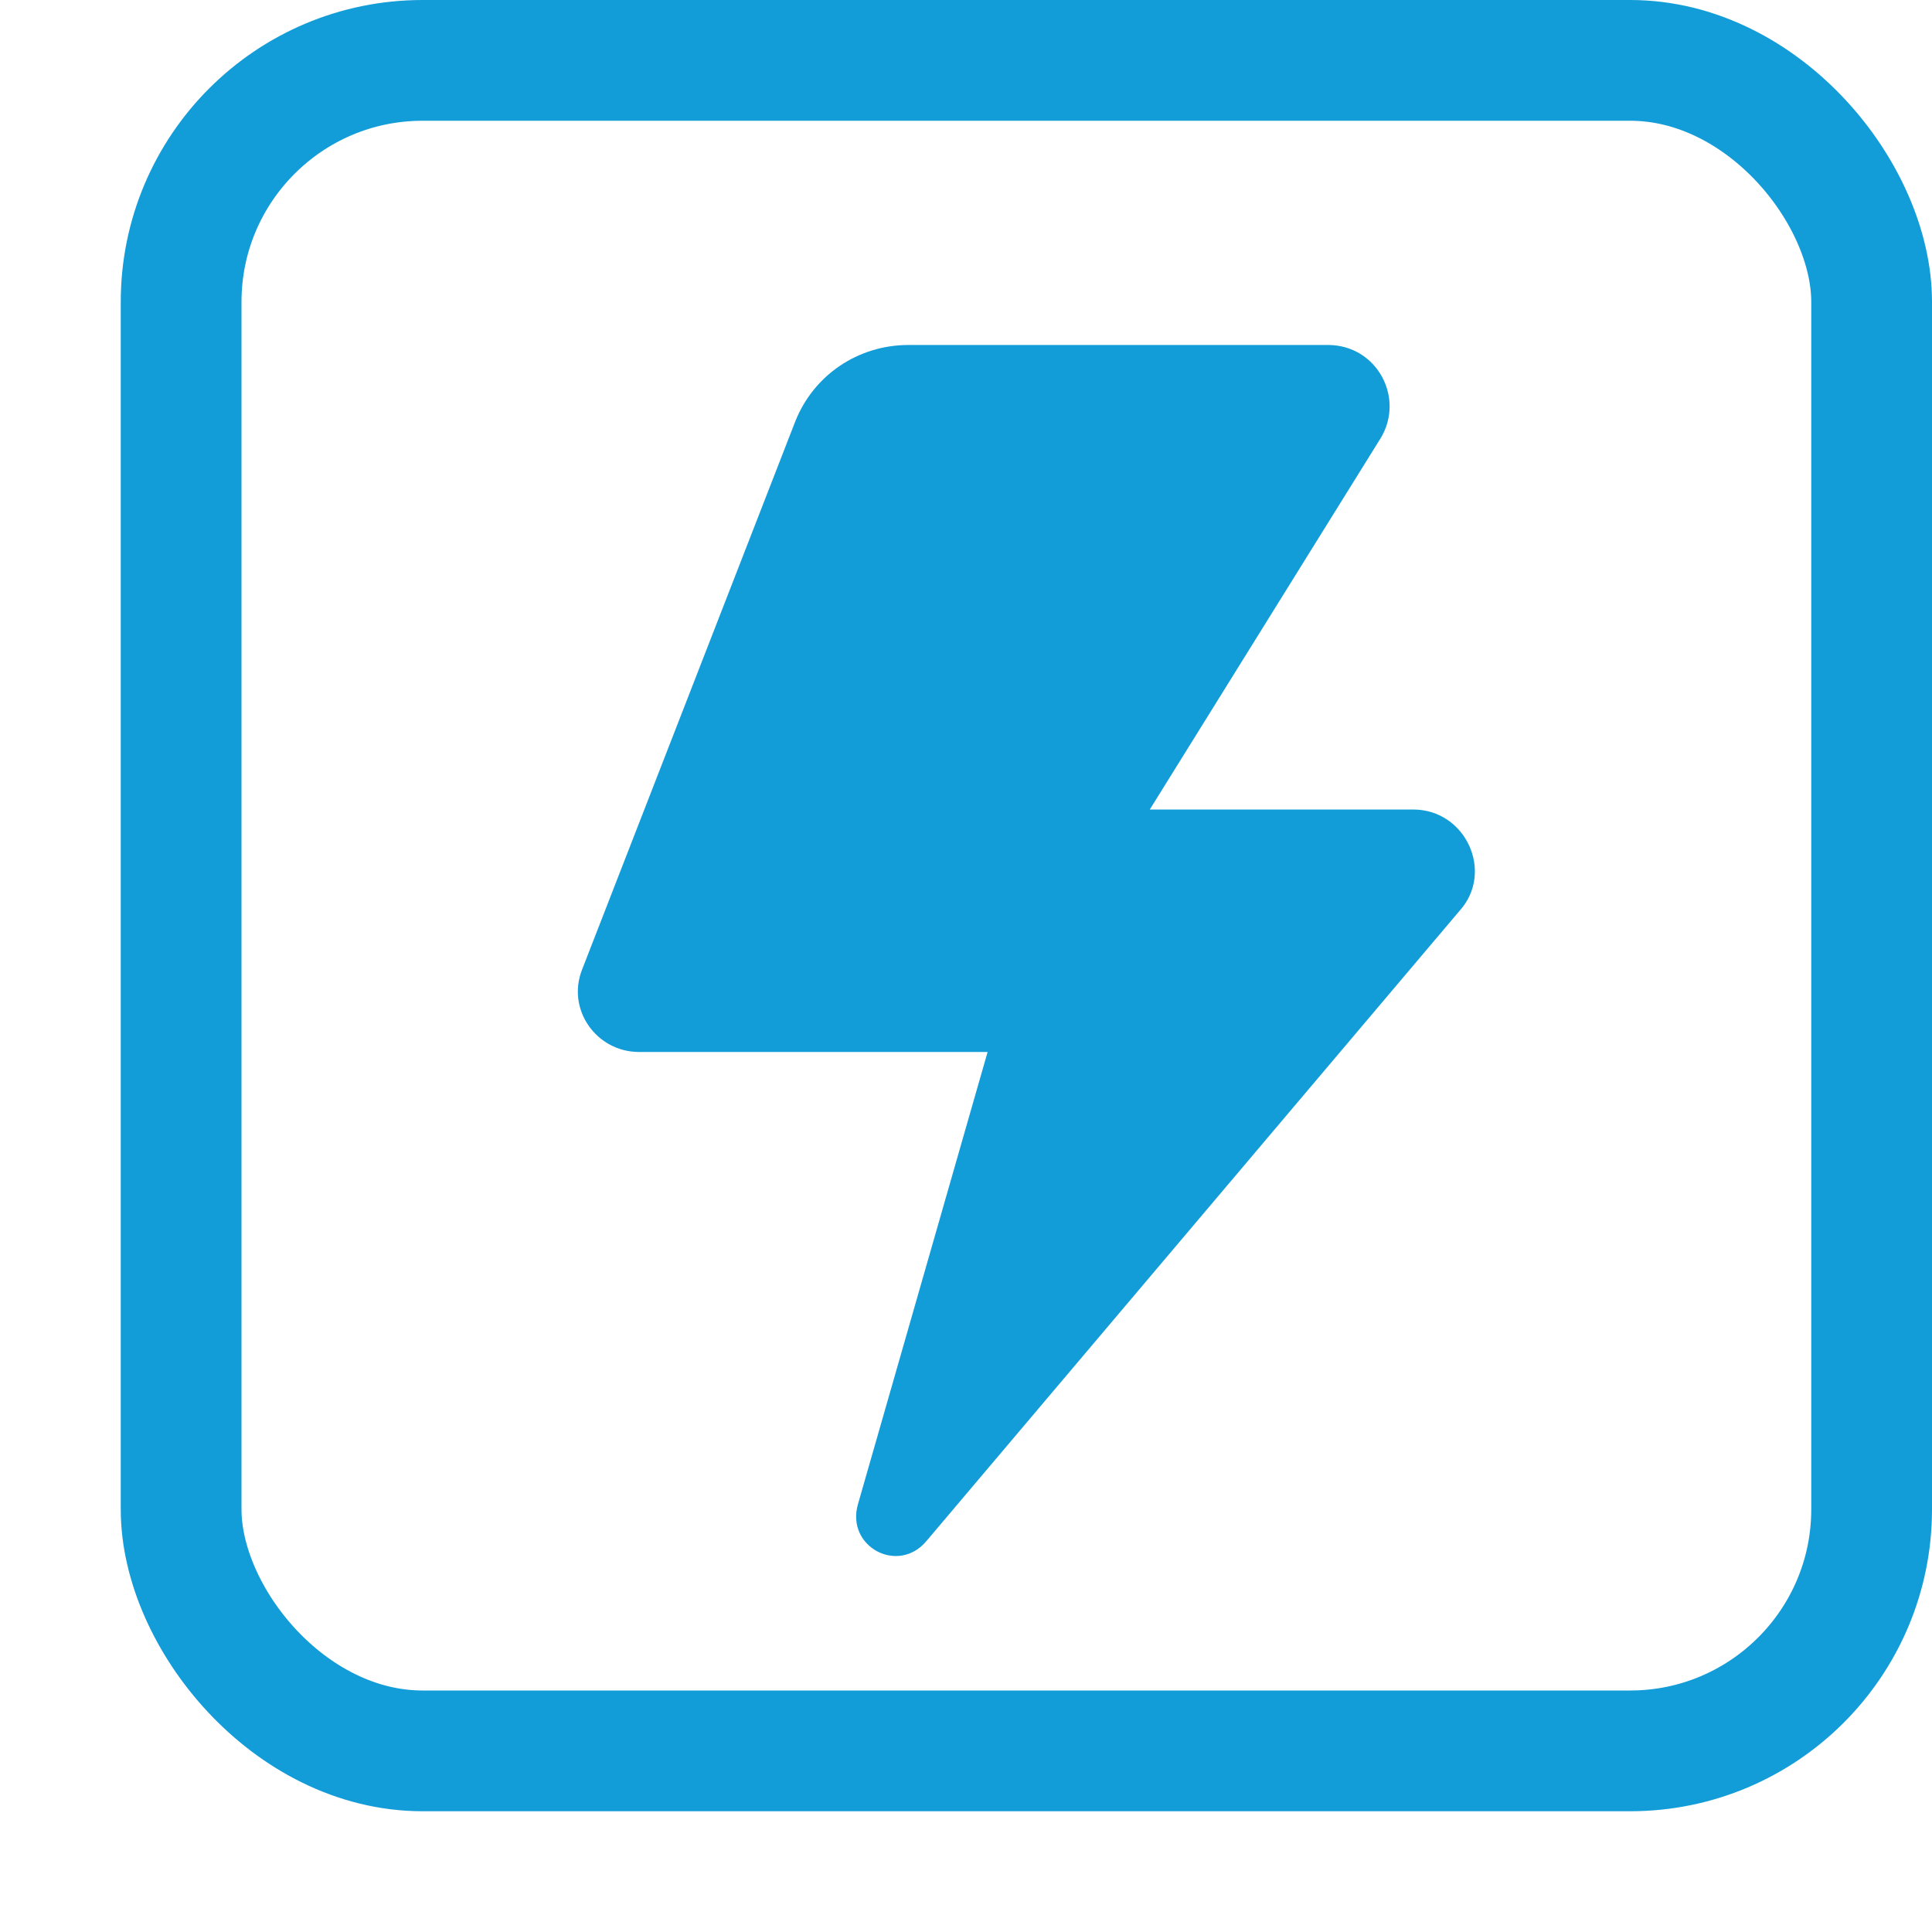 <?xml version="1.0" encoding="UTF-8"?>
<svg width="16px" height="16px" viewBox="0 0 16 16" version="1.1" xmlns="http://www.w3.org/2000/svg" xmlns:xlink="http://www.w3.org/1999/xlink">
    <!-- Generator: Sketch 51.2 (57519) - http://www.bohemiancoding.com/sketch -->
    <title>file_cmp_3</title>
    <desc>Created with Sketch.</desc>
    <defs></defs>
    <g id="file_cmp_3" stroke="none" stroke-width="1" fill="none" fill-rule="evenodd">
        <g id="Group" transform="translate(2, 1)">
            <rect id="Rectangle-43" stroke="#129CD8" x="-0.5" y="-0.5" width="14" height="14" rx="2"></rect>
            <path d="M8.361,1.857 L5.524,1.857 C5.105,1.857 4.736,2.108 4.585,2.493 L2.822,7.026 C2.688,7.36 2.94,7.712 3.292,7.712 L6.179,7.712 L5.105,11.458 C5.004,11.81 5.441,12.044 5.675,11.759 L10.089,6.541 C10.375,6.223 10.14,5.704 9.703,5.704 L7.522,5.704 L9.435,2.627 C9.636,2.292 9.401,1.857 8.998,1.857 L8.361,1.857 L8.361,1.857 Z" id="Custom-9" fill="#129CD8"></path>
        </g>
    </g>
</svg>
